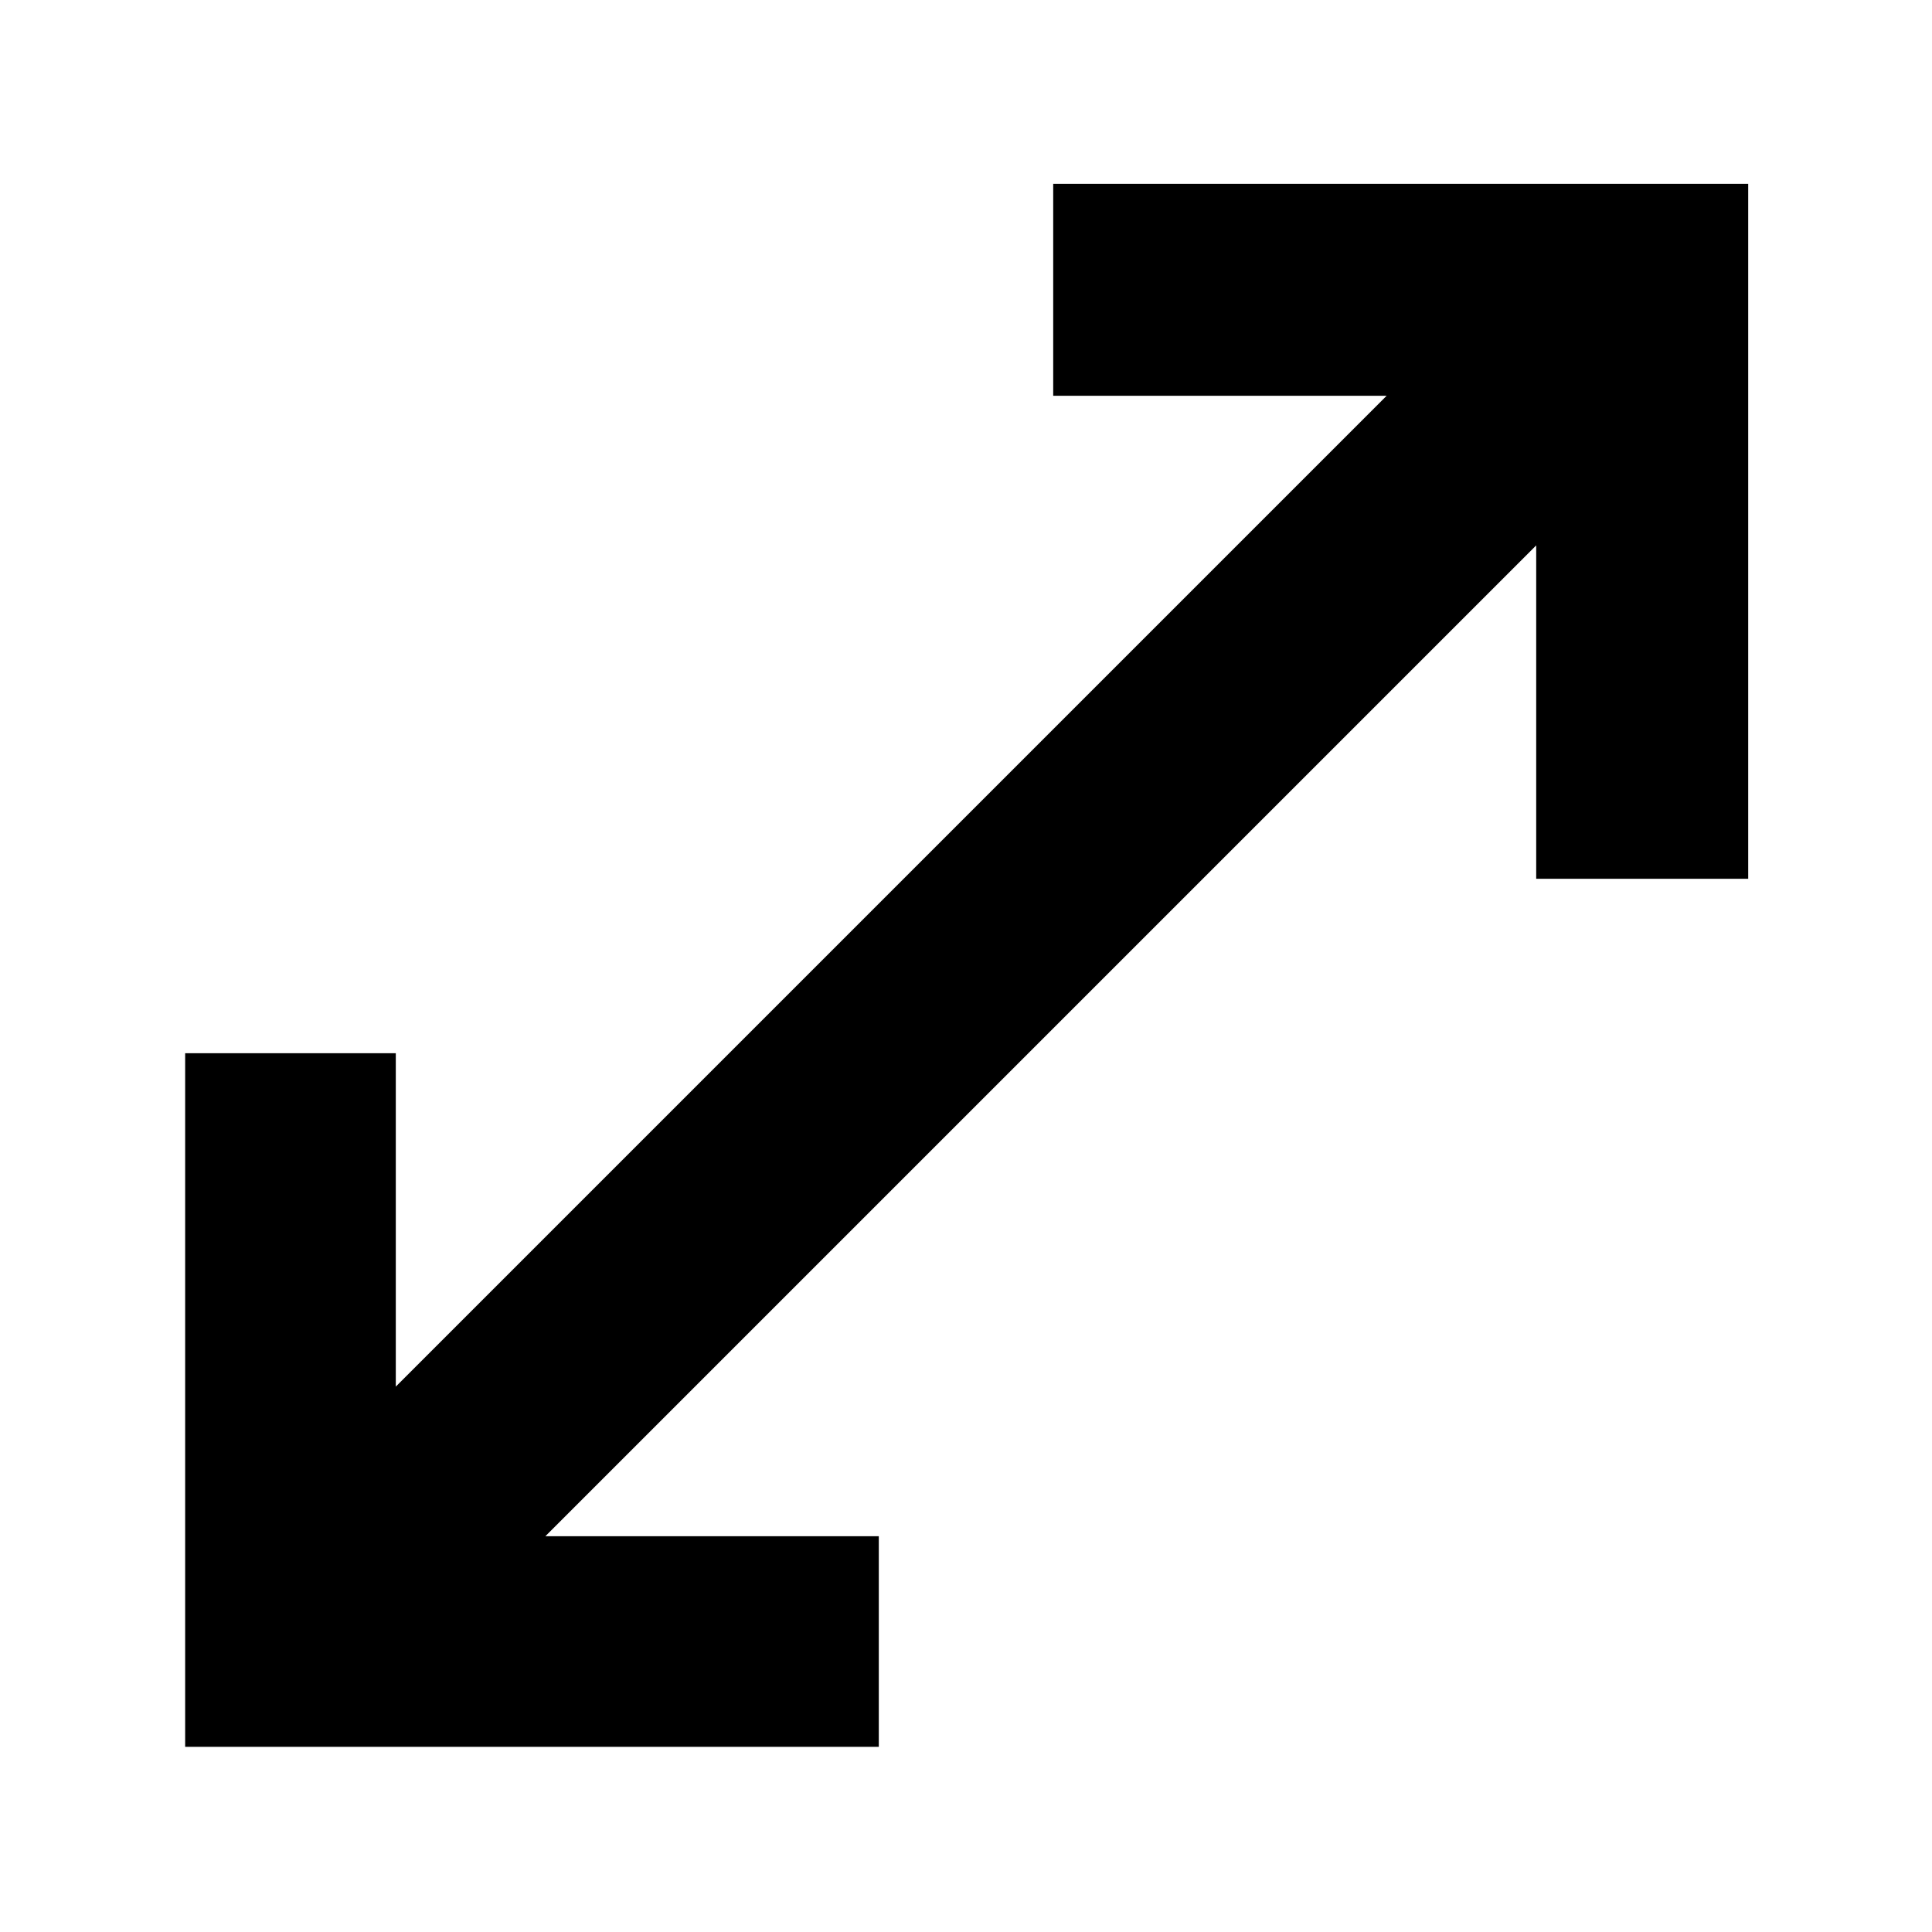 <svg xmlns="http://www.w3.org/2000/svg" height="40" viewBox="0 -960 960 960" width="40"><path d="M92-92v-344.67h104.67V-271L689-763.33H523.33v-105.34h345.34v345.34H763.33V-689L271-196.67h165.67V-92H92Z"/></svg>